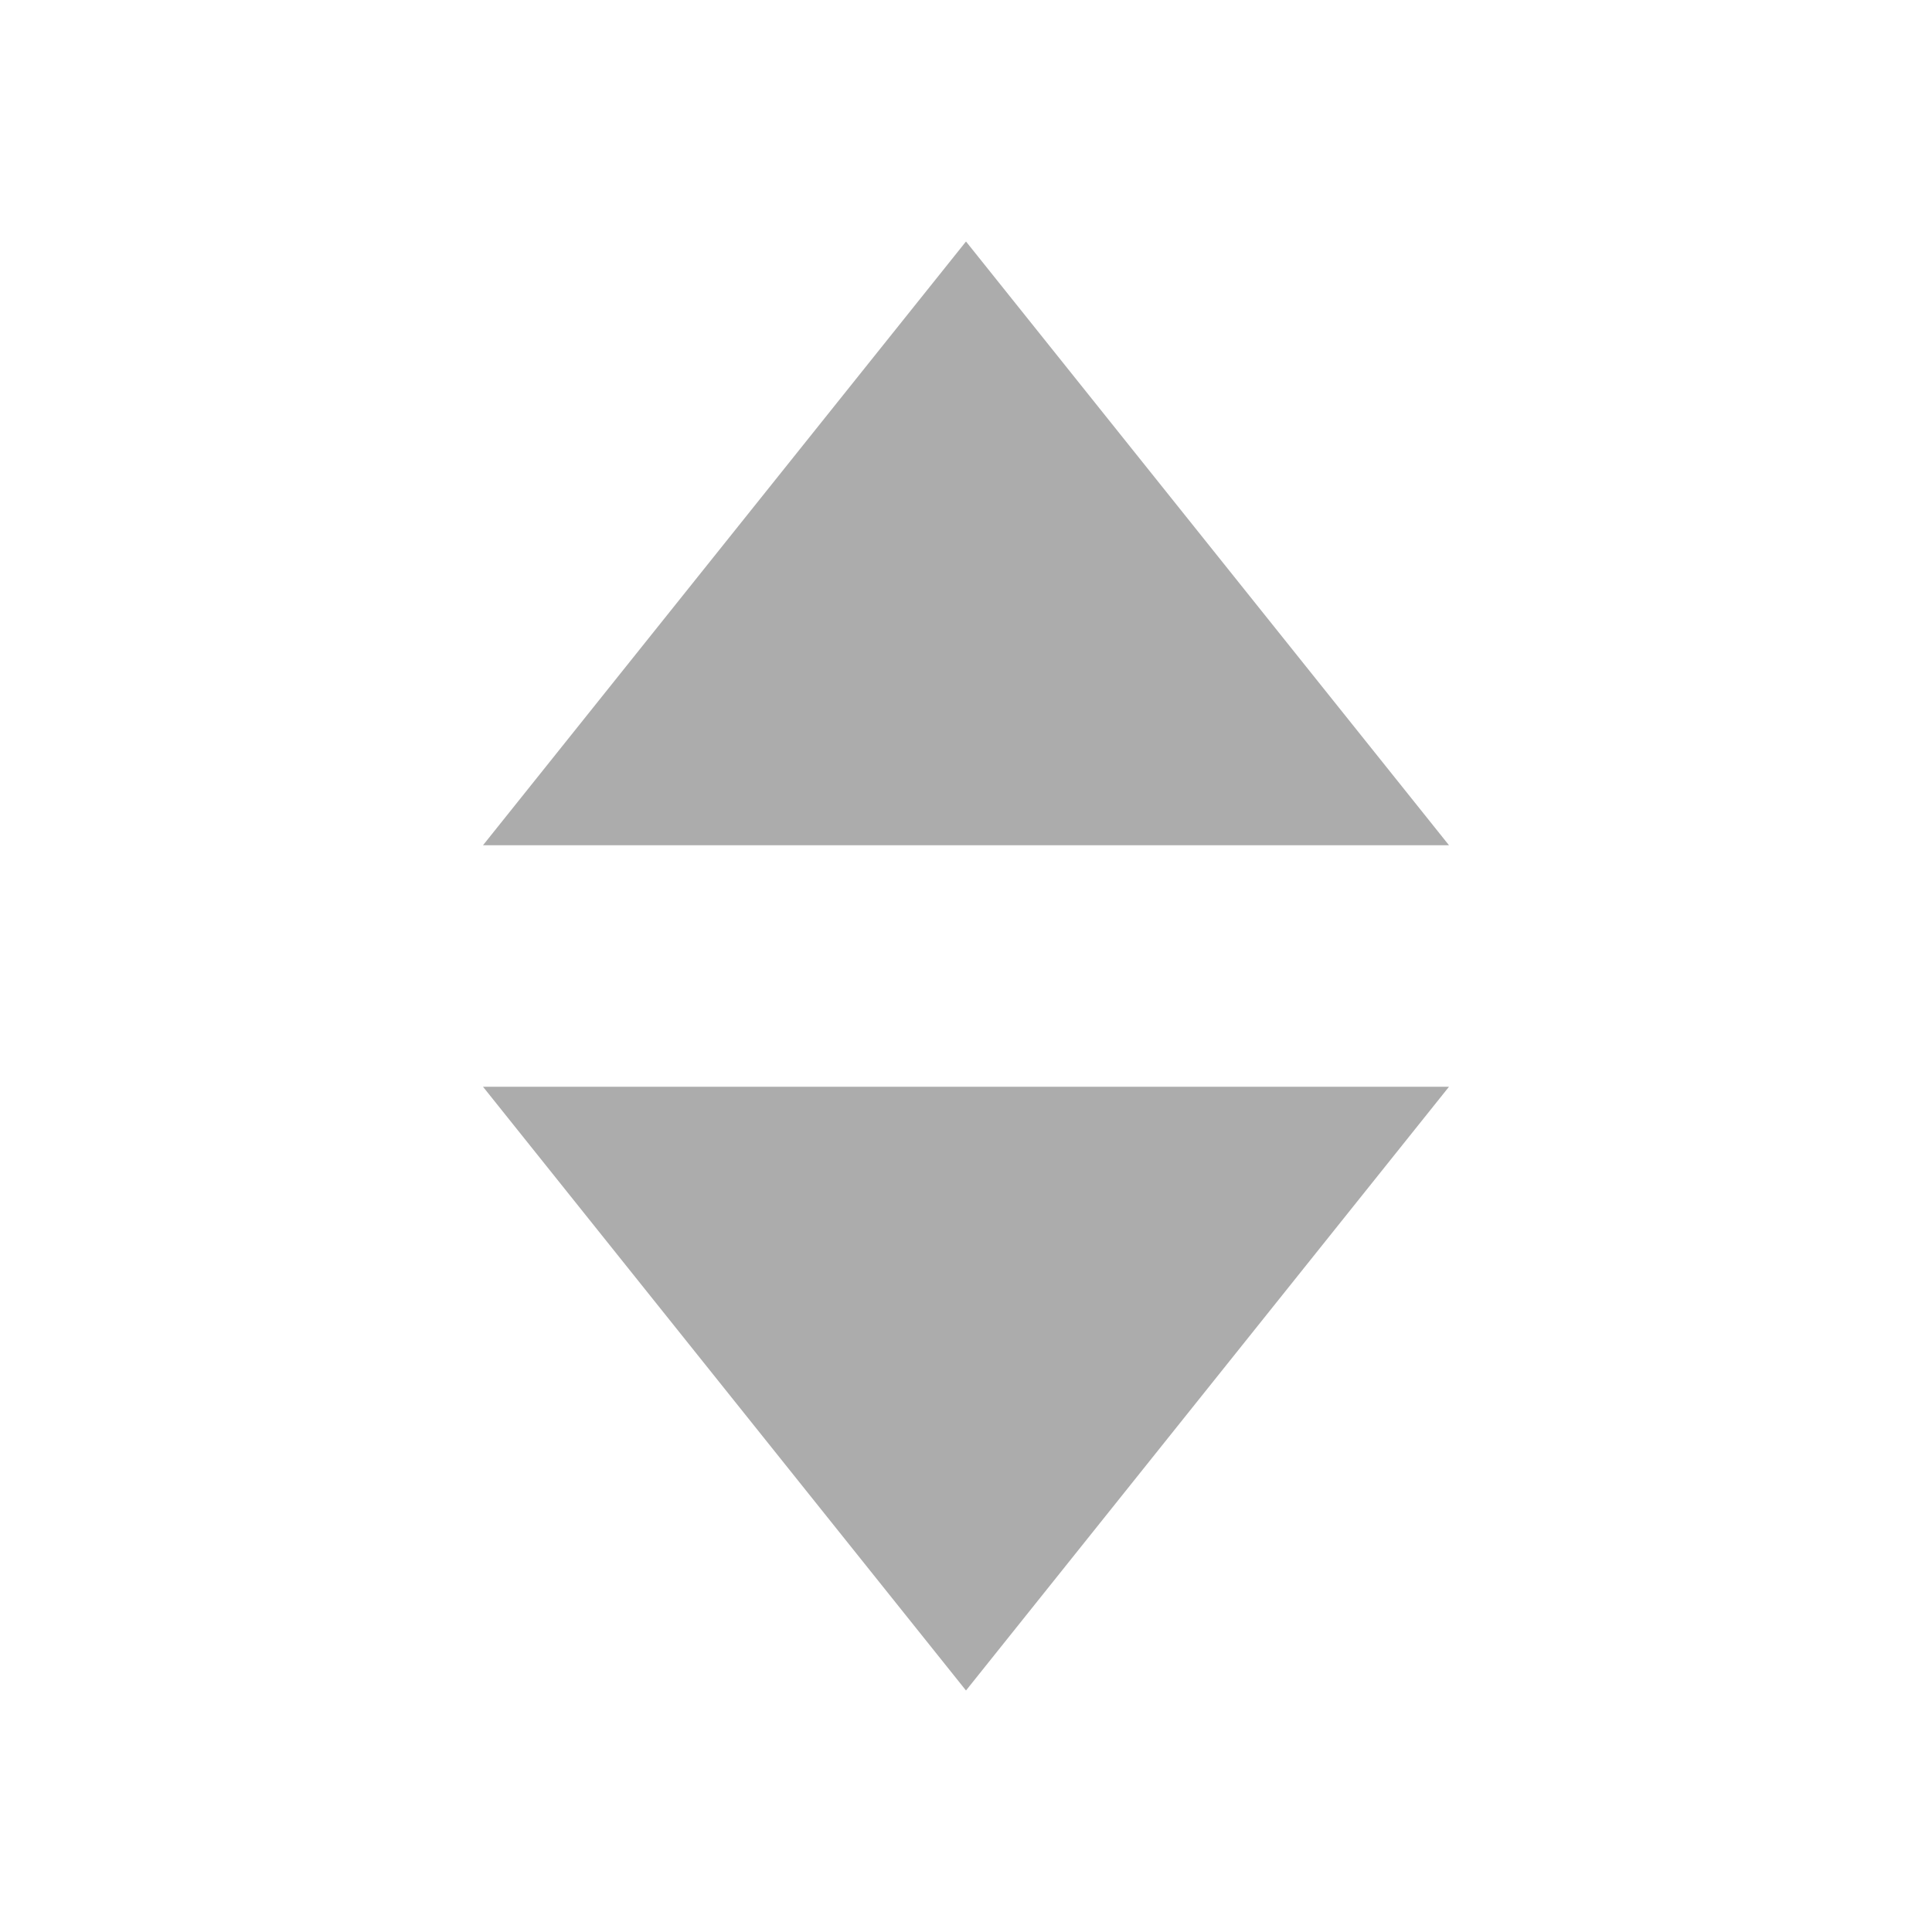 <svg width="16" height="16" fill="none" xmlns="http://www.w3.org/2000/svg"><path fill-rule="evenodd" clip-rule="evenodd" d="M4 9h8l-4 5-4-5zM12 7H4l4-5 4 5z" fill="#121212" fill-opacity="0.35"></path></svg>
